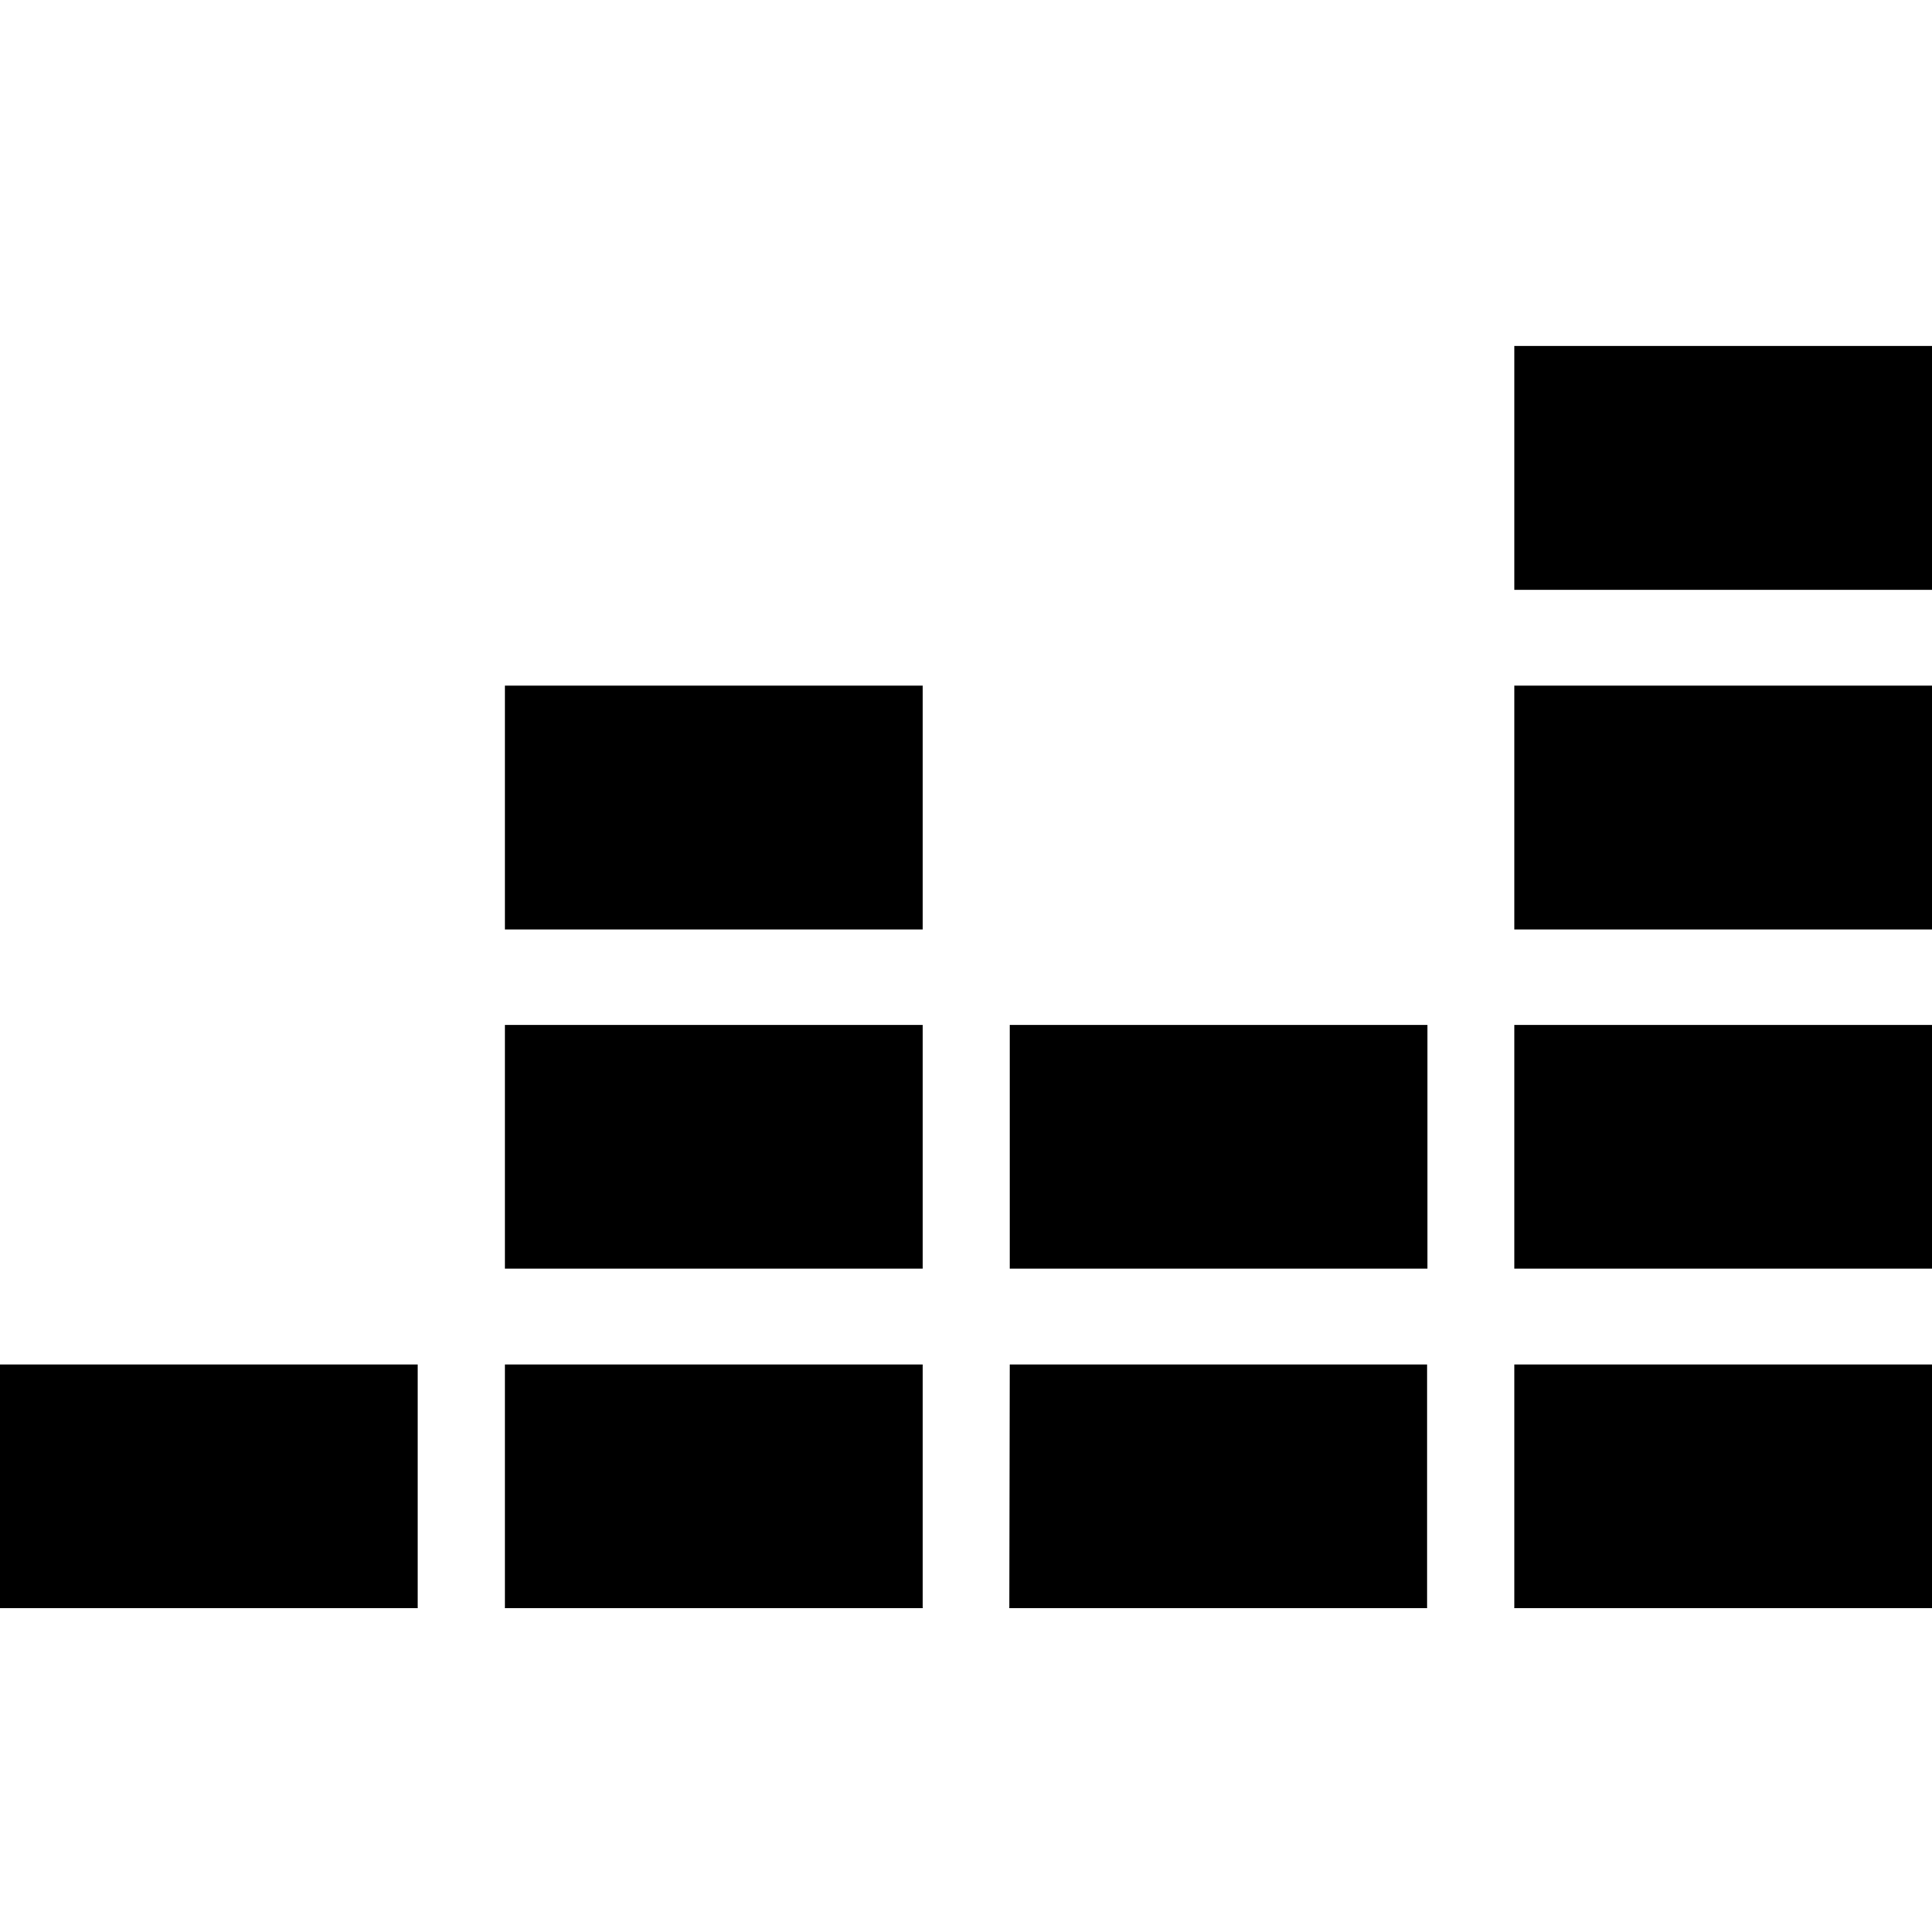 <?xml version="1.0" encoding="utf-8"?>
<!-- Generator: Adobe Illustrator 24.0.0, SVG Export Plug-In . SVG Version: 6.00 Build 0)  -->
<svg version="1.1" id="Layer_1" xmlns="http://www.w3.org/2000/svg" xmlns:xlink="http://www.w3.org/1999/xlink" x="0px" y="0px"
	 viewBox="0 0 512 512" style="enable-background:new 0 0 512 512;" xml:space="preserve">
<path d="M401.3,246.3H512v-64.6H401.3V246.3z M401.3,91.7v64.6H512V91.7H401.3z M401.3,336.2H512v-64.6H401.3V336.2z M0,426.2h110.7
	v-64.6H0V426.2z M133.8,426.2h110.7v-64.6H133.8V426.2z M267.5,426.2h110.7v-64.6H267.6L267.5,426.2z M401.3,426.2H512v-64.6H401.3
	V426.2z M267.6,336.2h110.7v-64.6H267.6V336.2z M133.8,336.2h110.7v-64.6H133.8L133.8,336.2z M133.8,246.3h110.7v-64.6H133.8
	L133.8,246.3z"/>
</svg>
